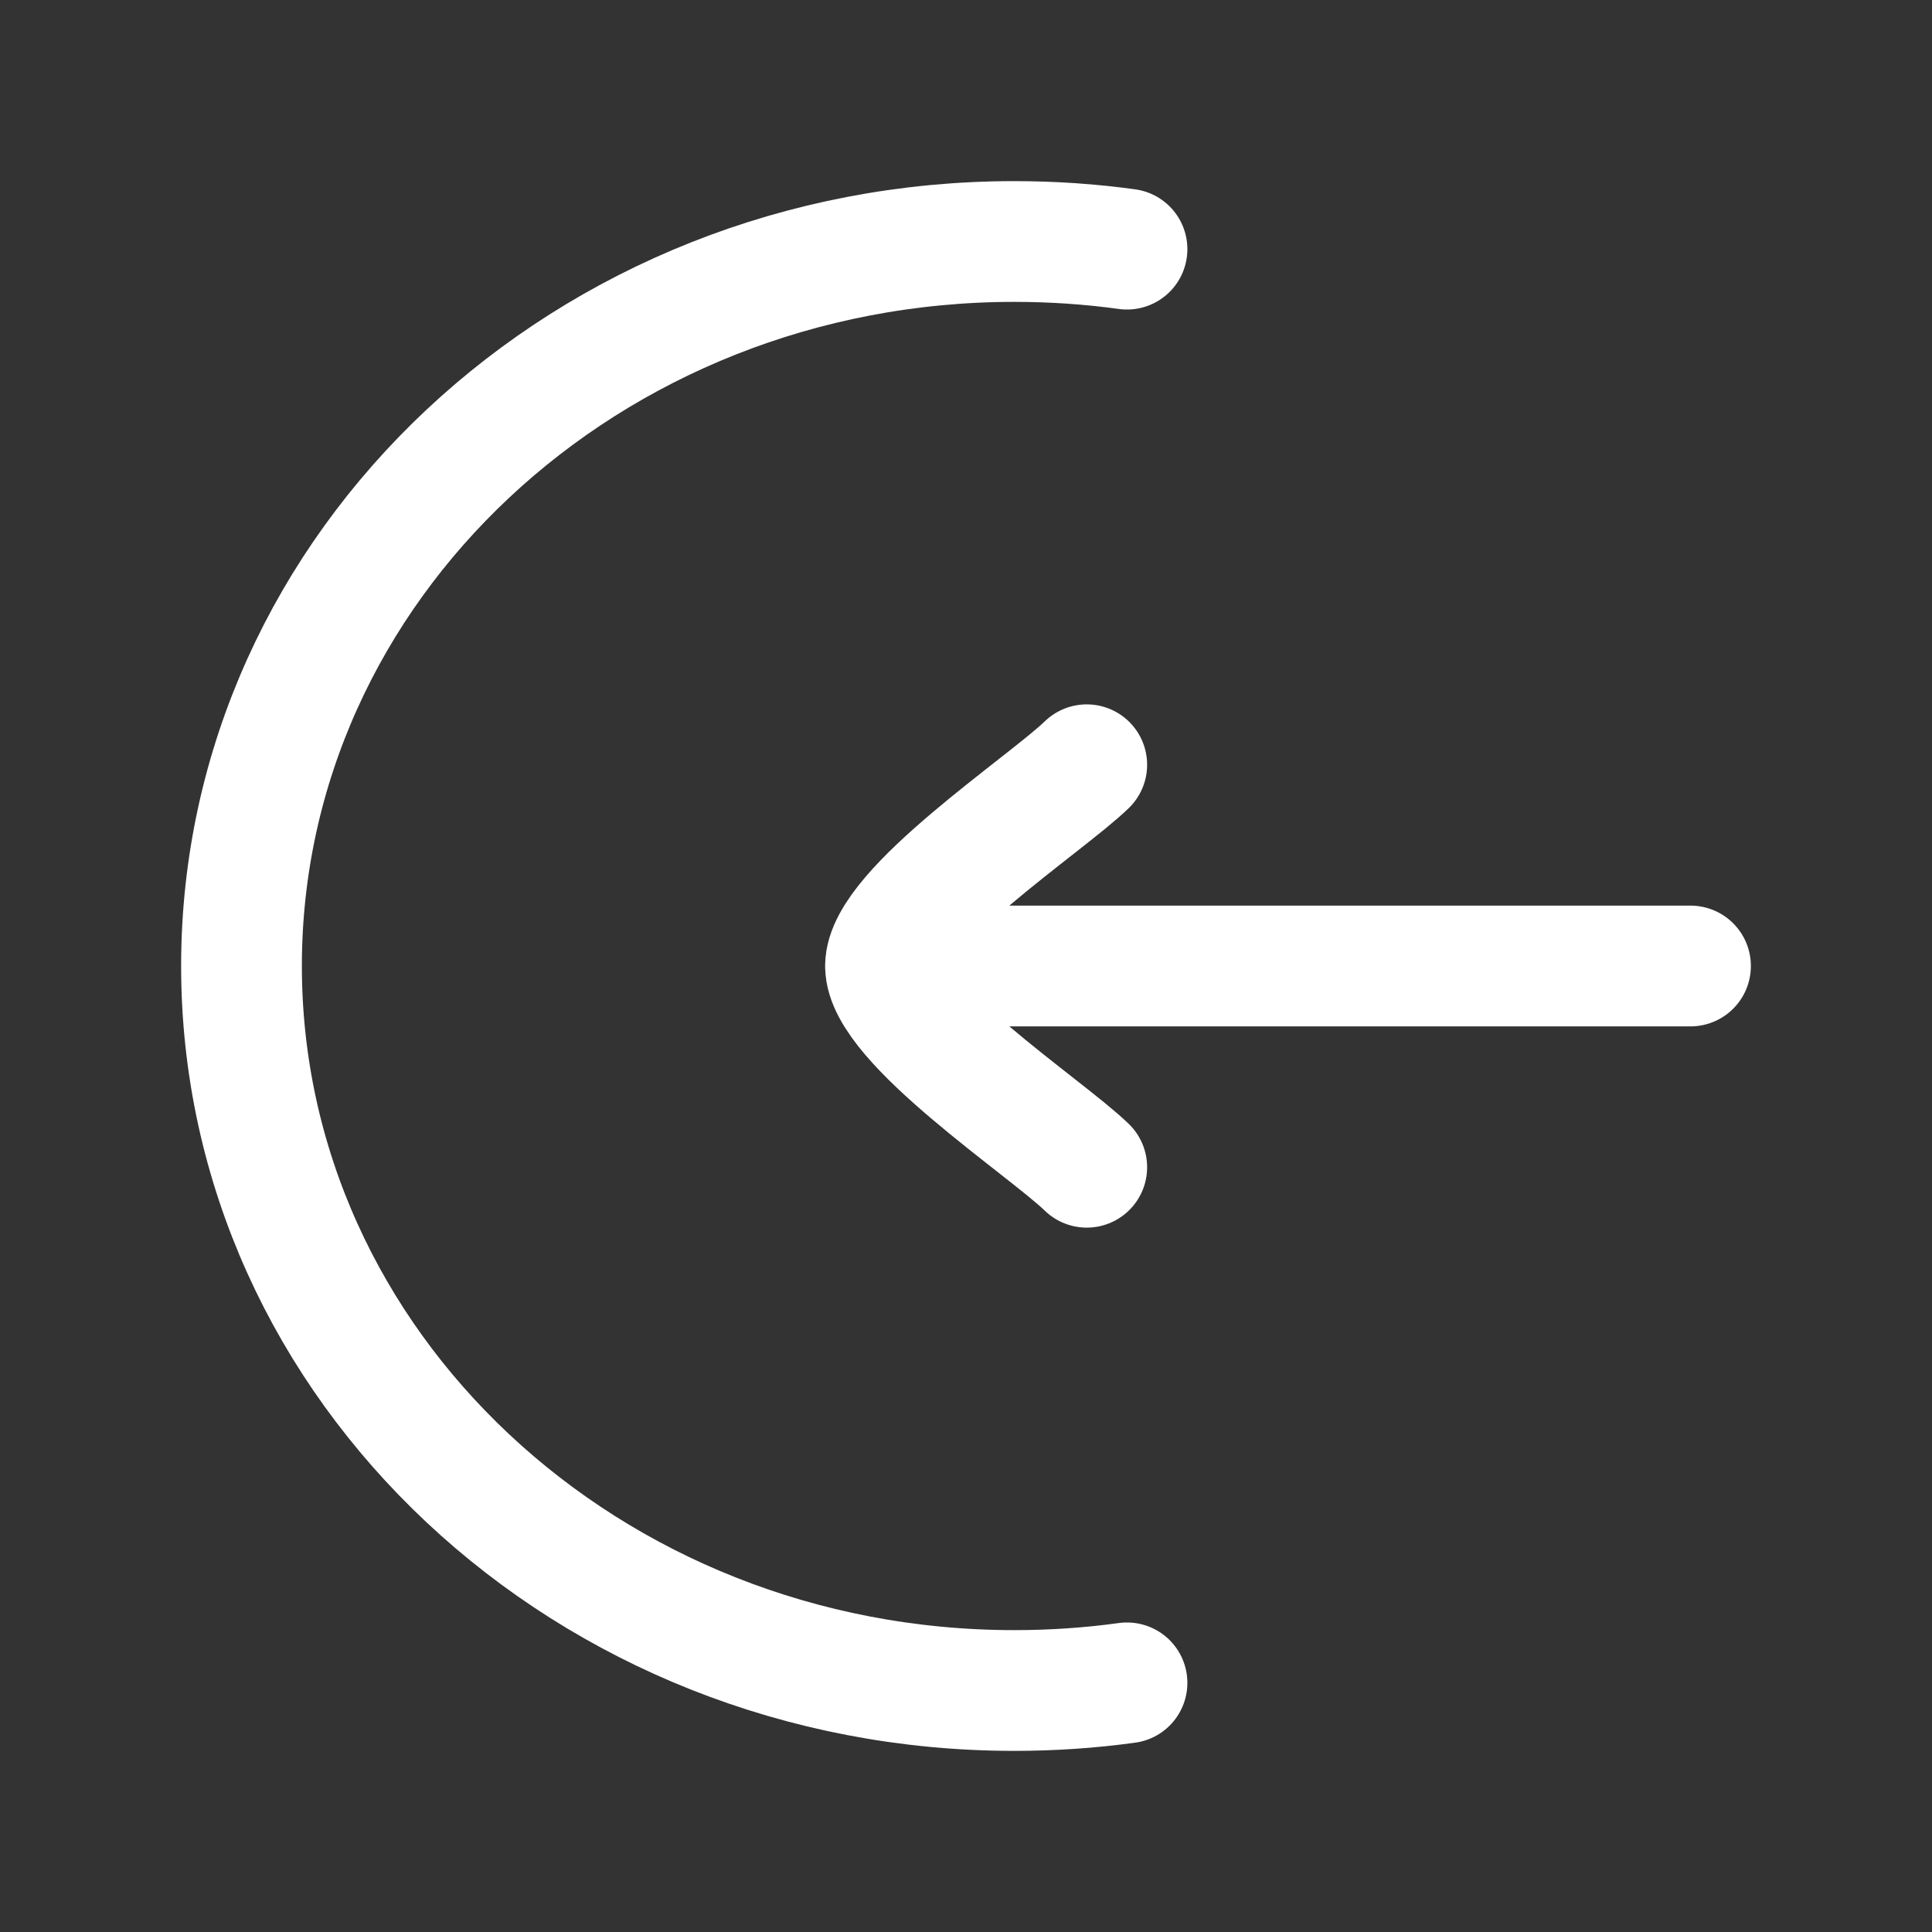 <svg xmlns="http://www.w3.org/2000/svg" viewBox="0 0 24 24" width="24" height="24" color="white" fill="none">
    <rect x="0" y="0" width="24" height="24" fill="#333333" stroke="none"/>
    <path d="M14 3.095C13.543 3.032 13.075 3 12.6 3C7.298 3 3 7.029 3 12C3 16.971 7.298 21 12.6 21C13.075 21 13.543 20.968 14 20.905" stroke="currentColor" stroke-width="1.5" stroke-linecap="round" />
    <path d="M13.5 14.5C12.994 14.008 11 12.7 11 12M13.5 9.5C12.994 9.992 11 11.3 11 12M11 12L21 12" stroke="currentColor" stroke-width="1.5" stroke-linecap="round" stroke-linejoin="round" />
</svg>